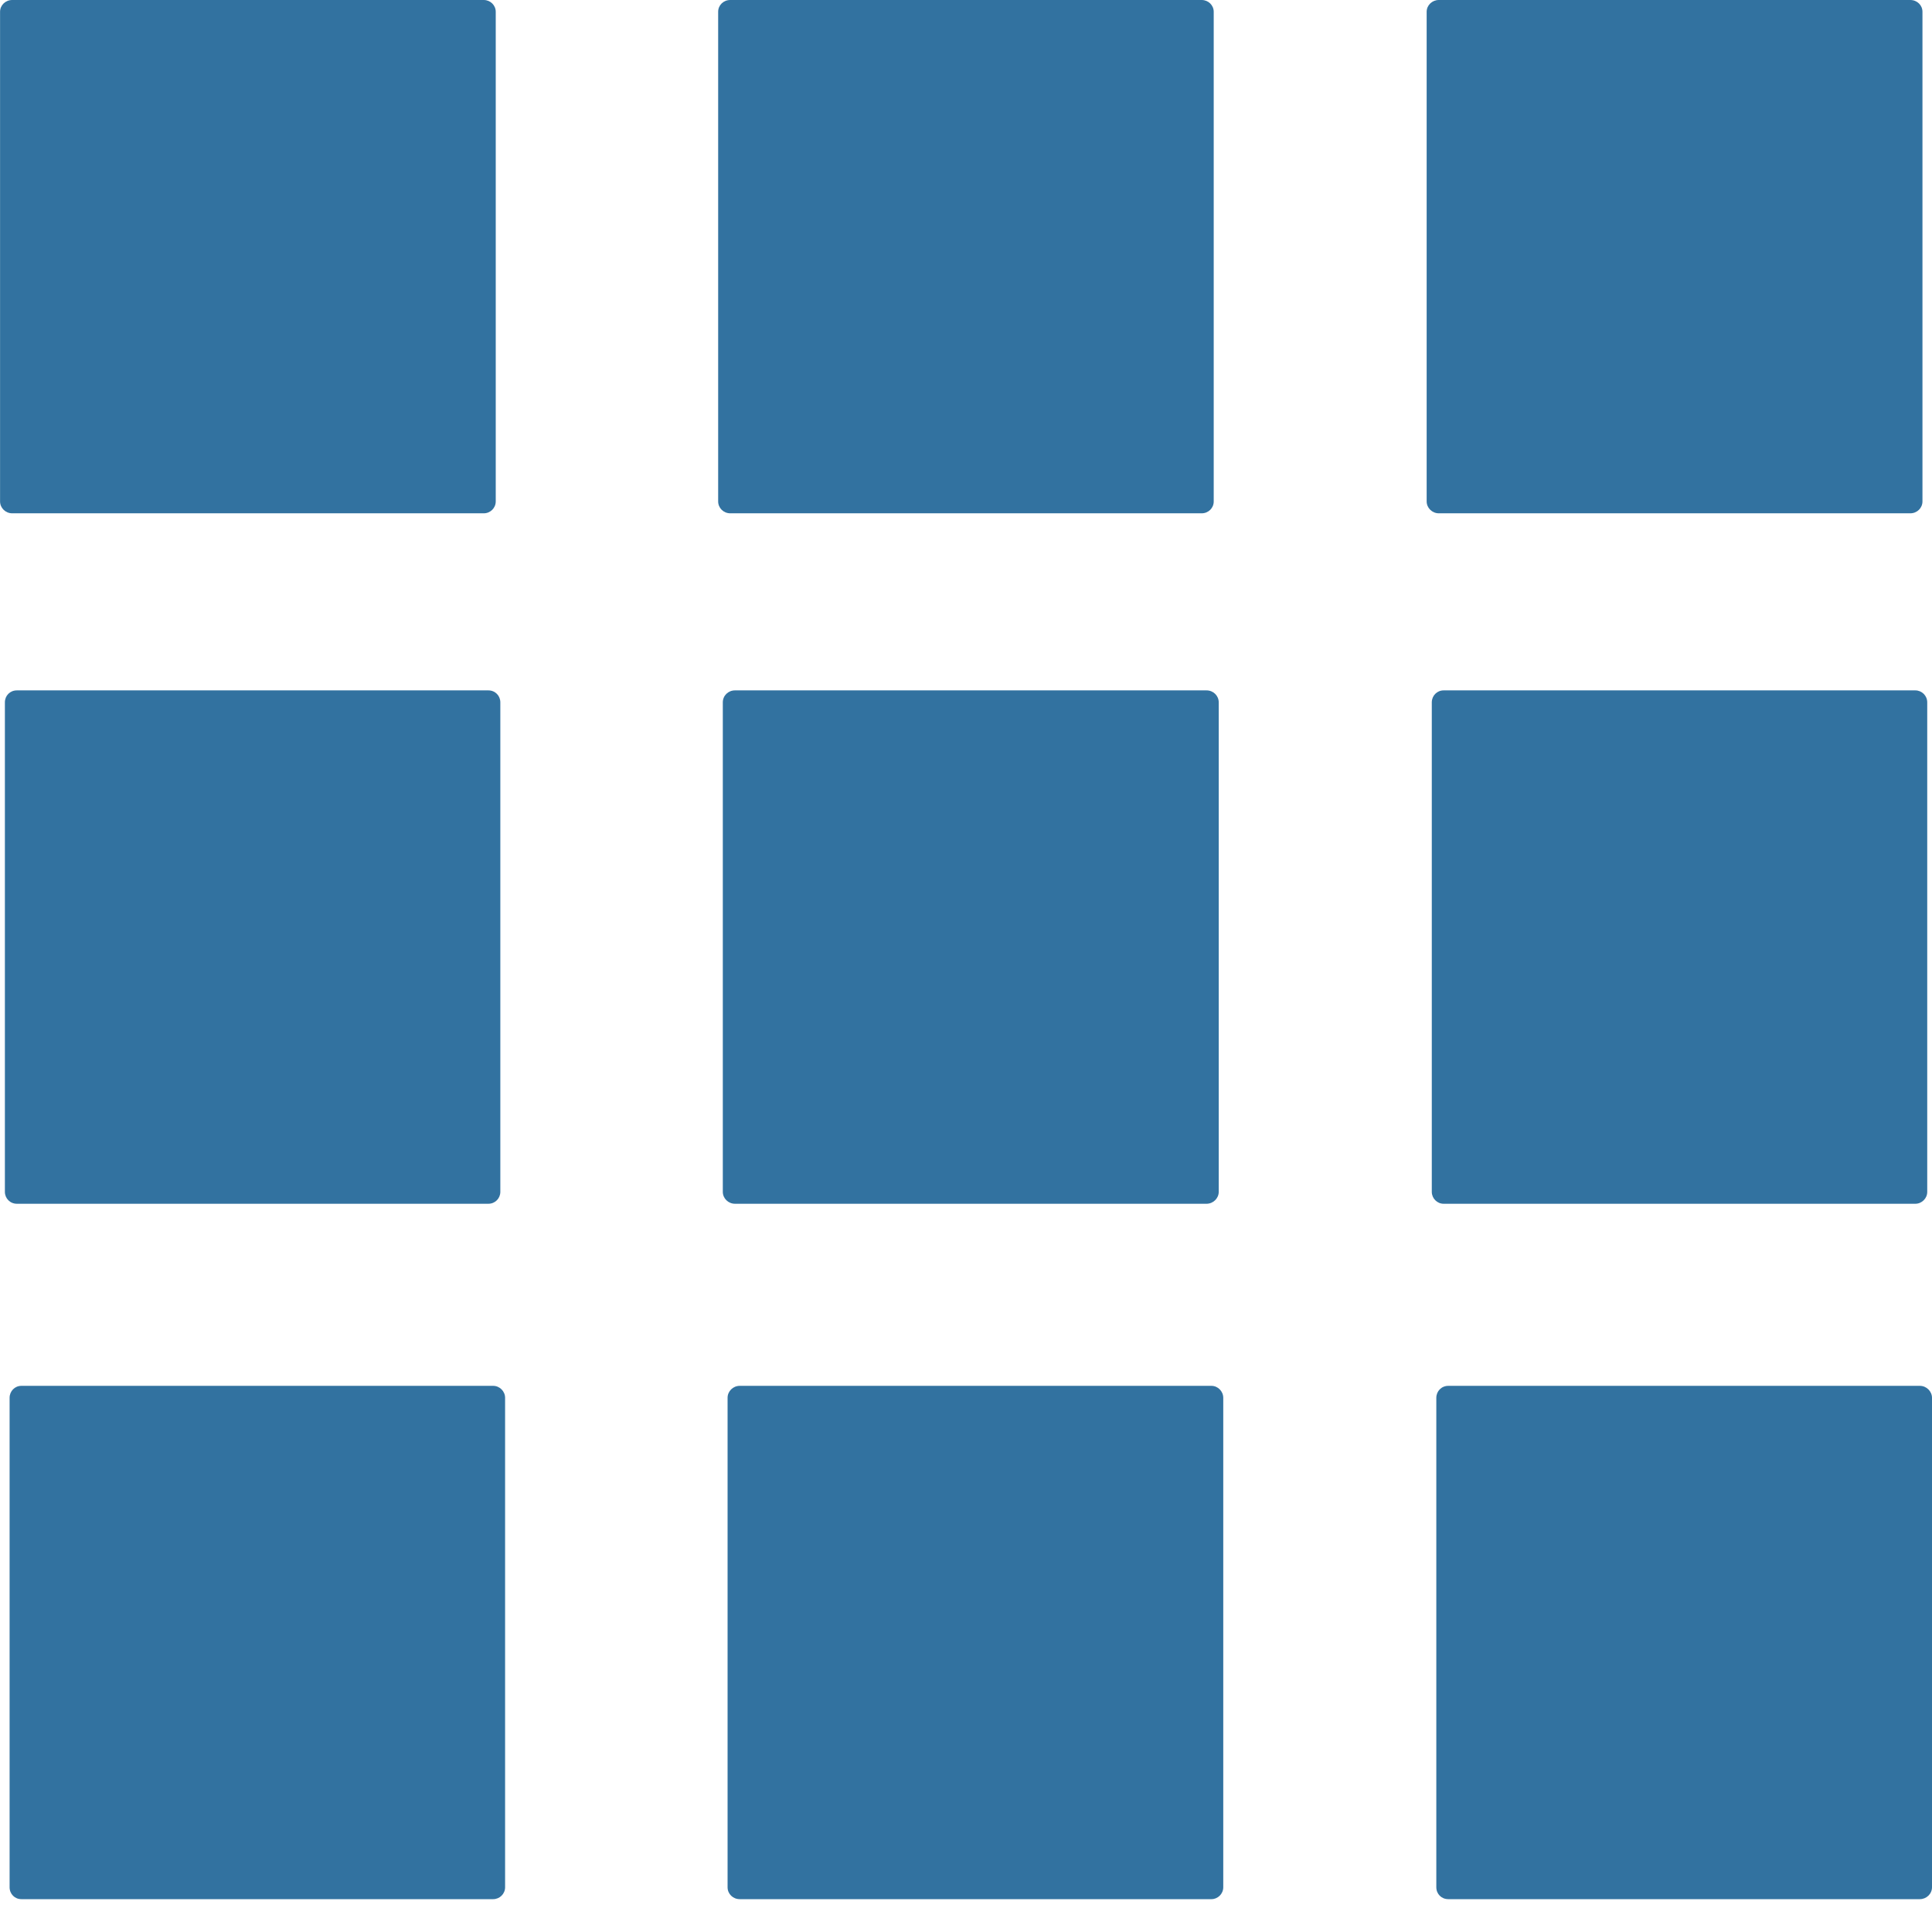 <?xml version="1.0" encoding="utf-8"?>
<!-- Generator: Adobe Illustrator 16.0.0, SVG Export Plug-In . SVG Version: 6.00 Build 0)  -->
<!DOCTYPE svg PUBLIC "-//W3C//DTD SVG 1.1//EN" "http://www.w3.org/Graphics/SVG/1.1/DTD/svg11.dtd">
<svg version="1.1" id="Layer_1" xmlns="http://www.w3.org/2000/svg" xmlns:xlink="http://www.w3.org/1999/xlink" x="0px" y="0px"
	 width="32px" height="32px" viewBox="0 0 32 32" enable-background="new 0 0 32 32" xml:space="preserve">
<title>metrics</title>
<path fill="#3272A0" d="M8.013,8.502H0.202c-0.111,0-0.201-0.089-0.201-0.197v-8.11C0.001,0.087,0.091,0,0.202,0h7.811
	c0.11,0,0.198,0.088,0.198,0.195v8.11C8.211,8.413,8.123,8.502,8.013,8.502z M19.904,8.502h-7.808c-0.113,0-0.201-0.089-0.201-0.197
	v-8.11c0-0.108,0.087-0.195,0.2-0.195h7.809c0.111,0,0.199,0.088,0.199,0.195v8.11C20.104,8.413,20.016,8.502,19.904,8.502z
	 M31.8,22.954c0.107,0,0.2,0.09,0.2,0.198v8.107c0,0.111-0.094,0.197-0.201,0.197h-7.811c-0.113,0-0.198-0.086-0.198-0.197v-8.107
	c0-0.109,0.085-0.198,0.198-0.198H31.8L31.8,22.954z M19.984,19.938h-7.811c-0.111,0-0.201-0.09-0.201-0.197v-8.108
	c0-0.111,0.09-0.198,0.2-0.198h7.813c0.111,0,0.201,0.088,0.201,0.198v8.108c0,0.107-0.092,0.197-0.201,0.197H19.984z
	 M20.066,22.954c0.105,0,0.195,0.09,0.195,0.198v8.107c0,0.111-0.092,0.197-0.195,0.197h-7.814c-0.111,0-0.201-0.086-0.201-0.197
	v-8.107c0-0.109,0.091-0.198,0.201-0.198H20.066z M8.169,22.954c0.107,0,0.197,0.09,0.197,0.198v8.107
	c0,0.111-0.091,0.197-0.198,0.197H0.354c-0.11,0-0.195-0.086-0.195-0.197v-8.107c0-0.109,0.085-0.198,0.195-0.198H8.169
	L8.169,22.954z M31.725,19.938H23.91c-0.107,0-0.195-0.09-0.195-0.197v-8.108c0-0.111,0.088-0.198,0.195-0.198h7.814
	c0.108,0,0.197,0.088,0.197,0.198v8.108C31.922,19.848,31.831,19.938,31.725,19.938z M8.089,19.938h-7.81
	c-0.113,0-0.198-0.09-0.198-0.197v-8.108c0-0.111,0.085-0.198,0.198-0.198h7.81c0.113,0,0.198,0.088,0.198,0.198v8.108
	C8.287,19.848,8.202,19.938,8.089,19.938z M31.641,8.502h-7.81c-0.11,0-0.201-0.089-0.201-0.197v-8.11
	C23.63,0.087,23.721,0,23.831,0h7.81c0.114,0,0.201,0.088,0.201,0.195v8.11C31.842,8.413,31.754,8.502,31.641,8.502z"/>
</svg>
